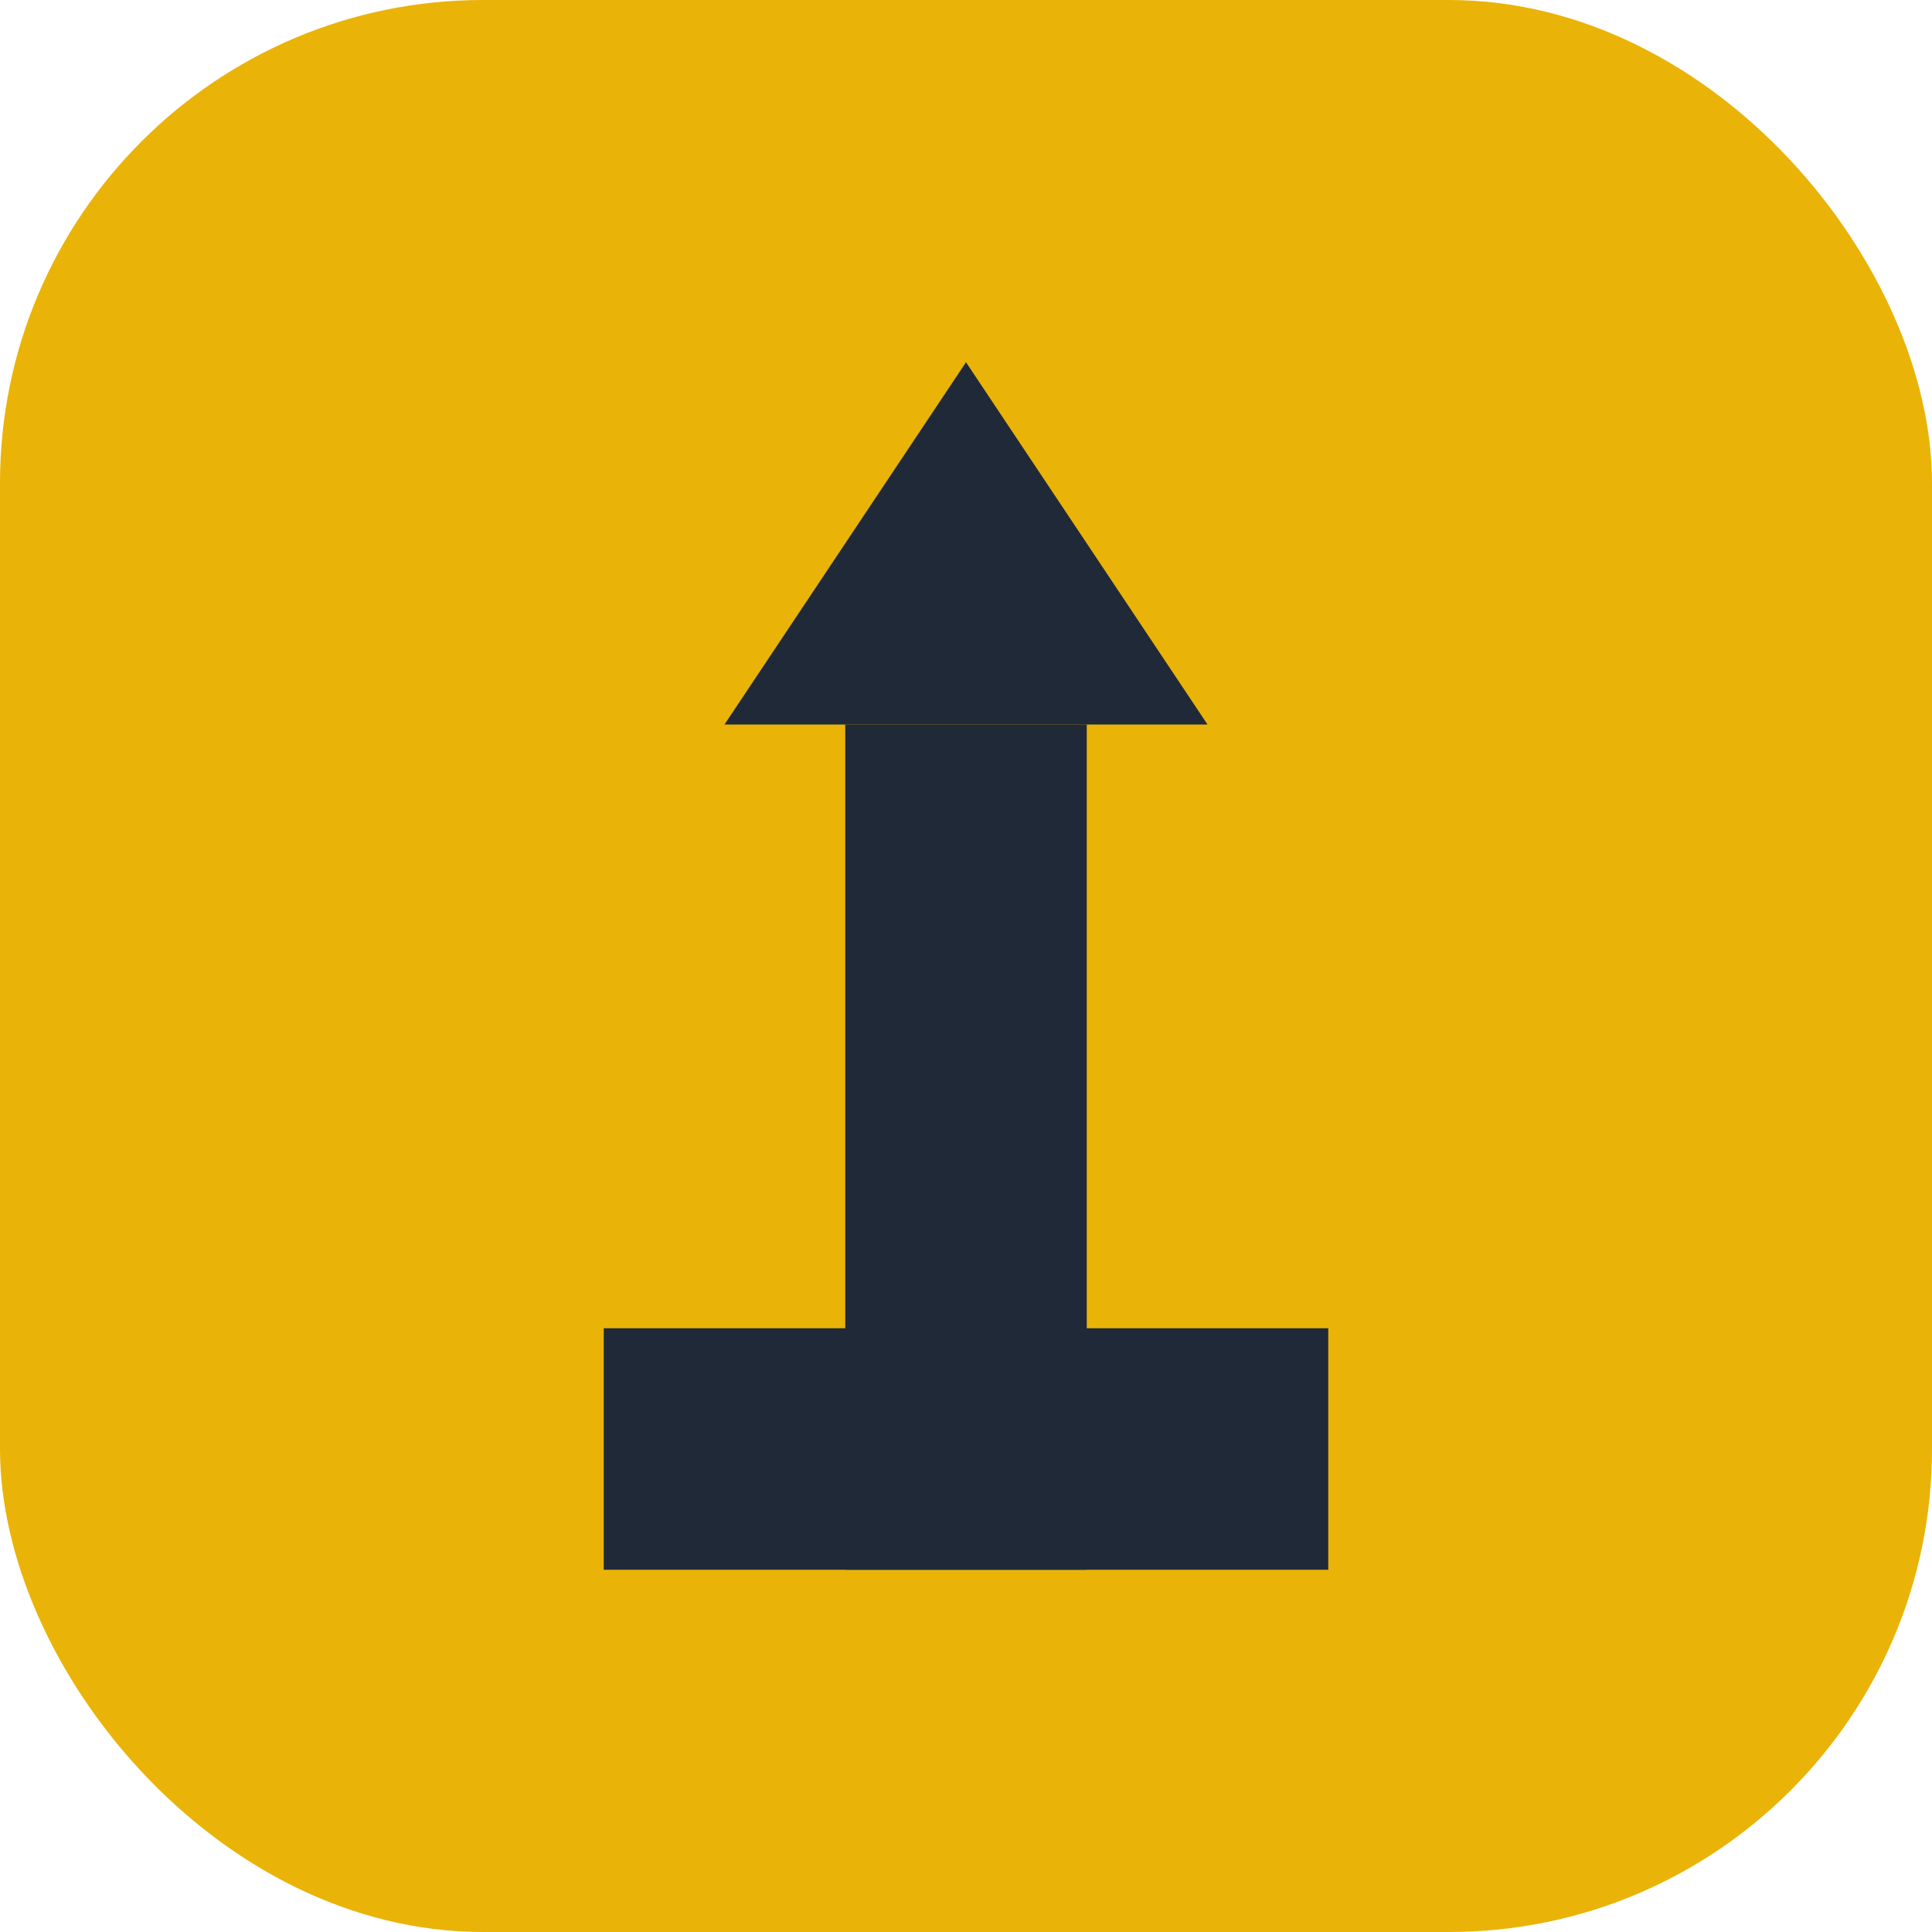 <svg width="32" height="32" viewBox="0 0 32 32" fill="none" xmlns="http://www.w3.org/2000/svg">
  <rect width="32" height="32" rx="8" fill="#EAB308"/>
  <path d="M16 6L20 12H12L16 6Z" fill="#1F2937"/>
  <rect x="14" y="12" width="4" height="14" fill="#1F2937"/>
  <rect x="10" y="22" width="12" height="4" fill="#1F2937"/>
</svg>